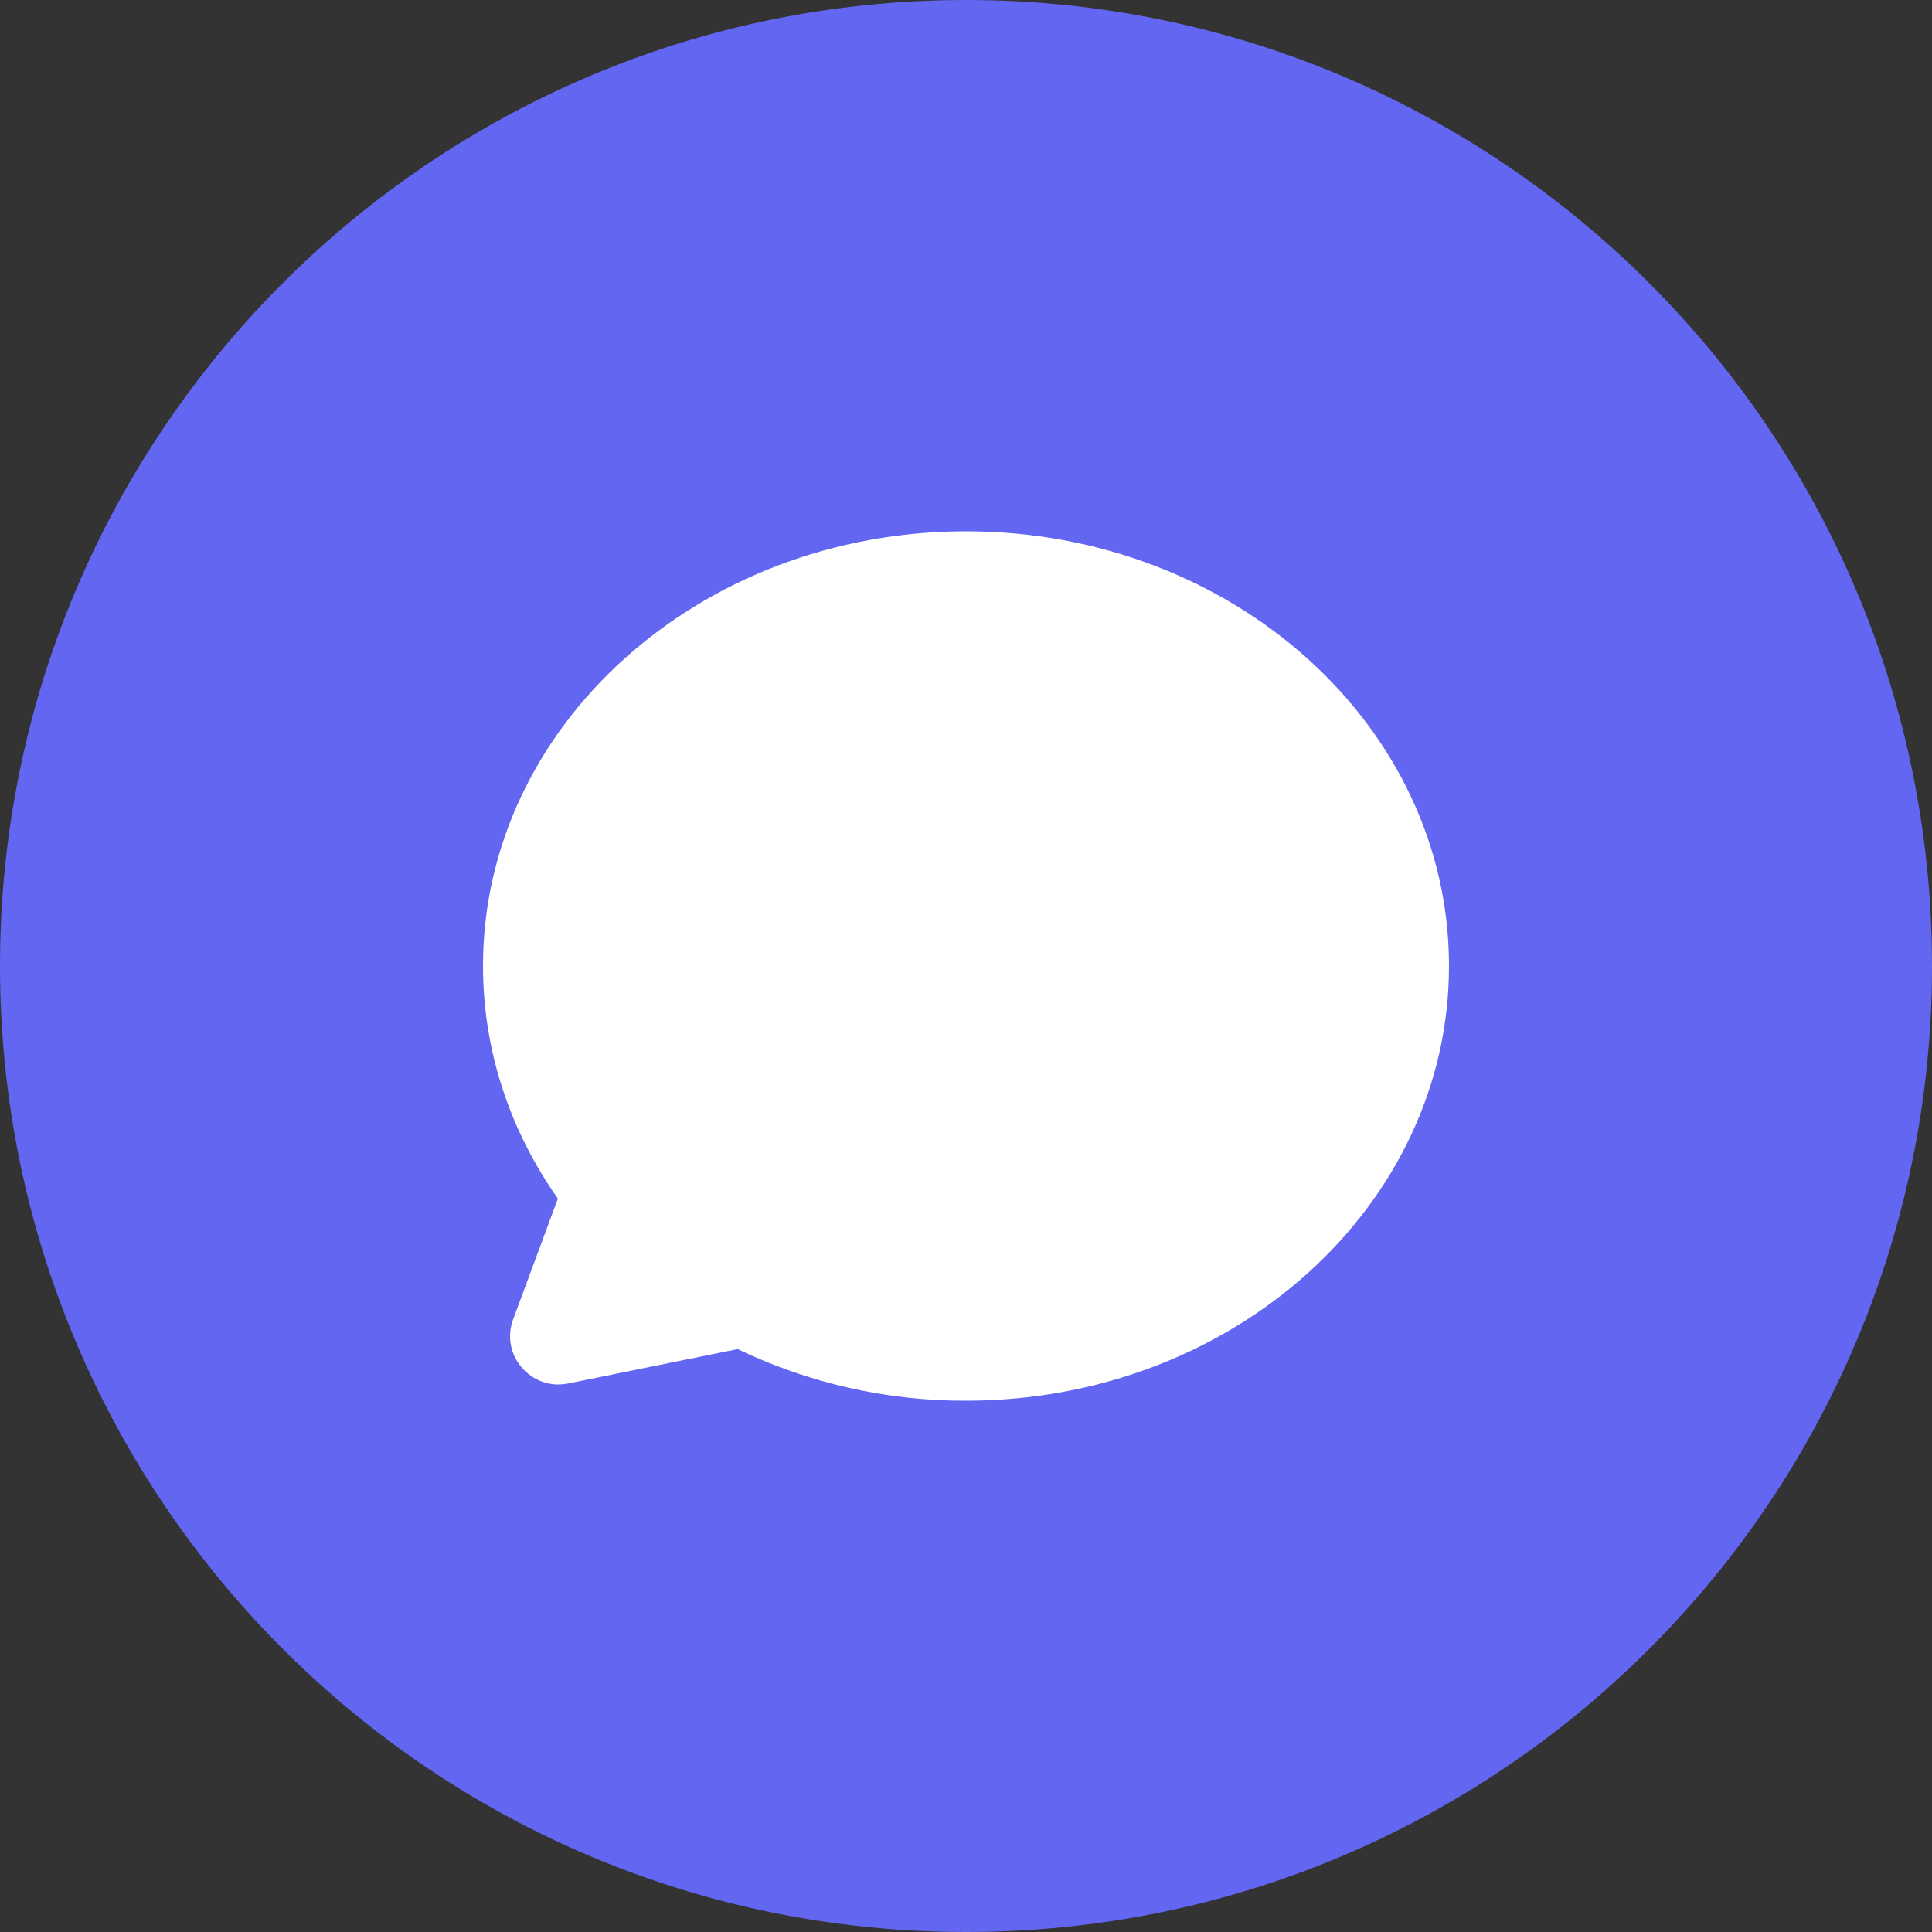 <svg width="20" height="20" viewBox="0 0 20 20" fill="none" xmlns="http://www.w3.org/2000/svg">
<rect x="0" y="0" width="20" height="20" fill="#333333" stroke="none"/>
<path d="M0 10C0 4.477 4.477 0 10 0C15.523 0 20 4.477 20 10C20 15.523 15.523 20 10 20C4.477 20 0 15.523 0 10Z" fill="#6366F1"/>
<path fill-rule="evenodd" clip-rule="evenodd" d="M10 14.5C9.183 14.503 8.375 14.32 7.636 13.966L5.88 14.322C5.496 14.399 5.176 14.025 5.312 13.658L5.775 12.408C5.284 11.711 5 10.885 5 10C5 7.515 7.239 5.5 10 5.5C12.761 5.5 15 7.515 15 10C15 12.485 12.761 14.5 10 14.5Z" fill="white"/>
</svg>

